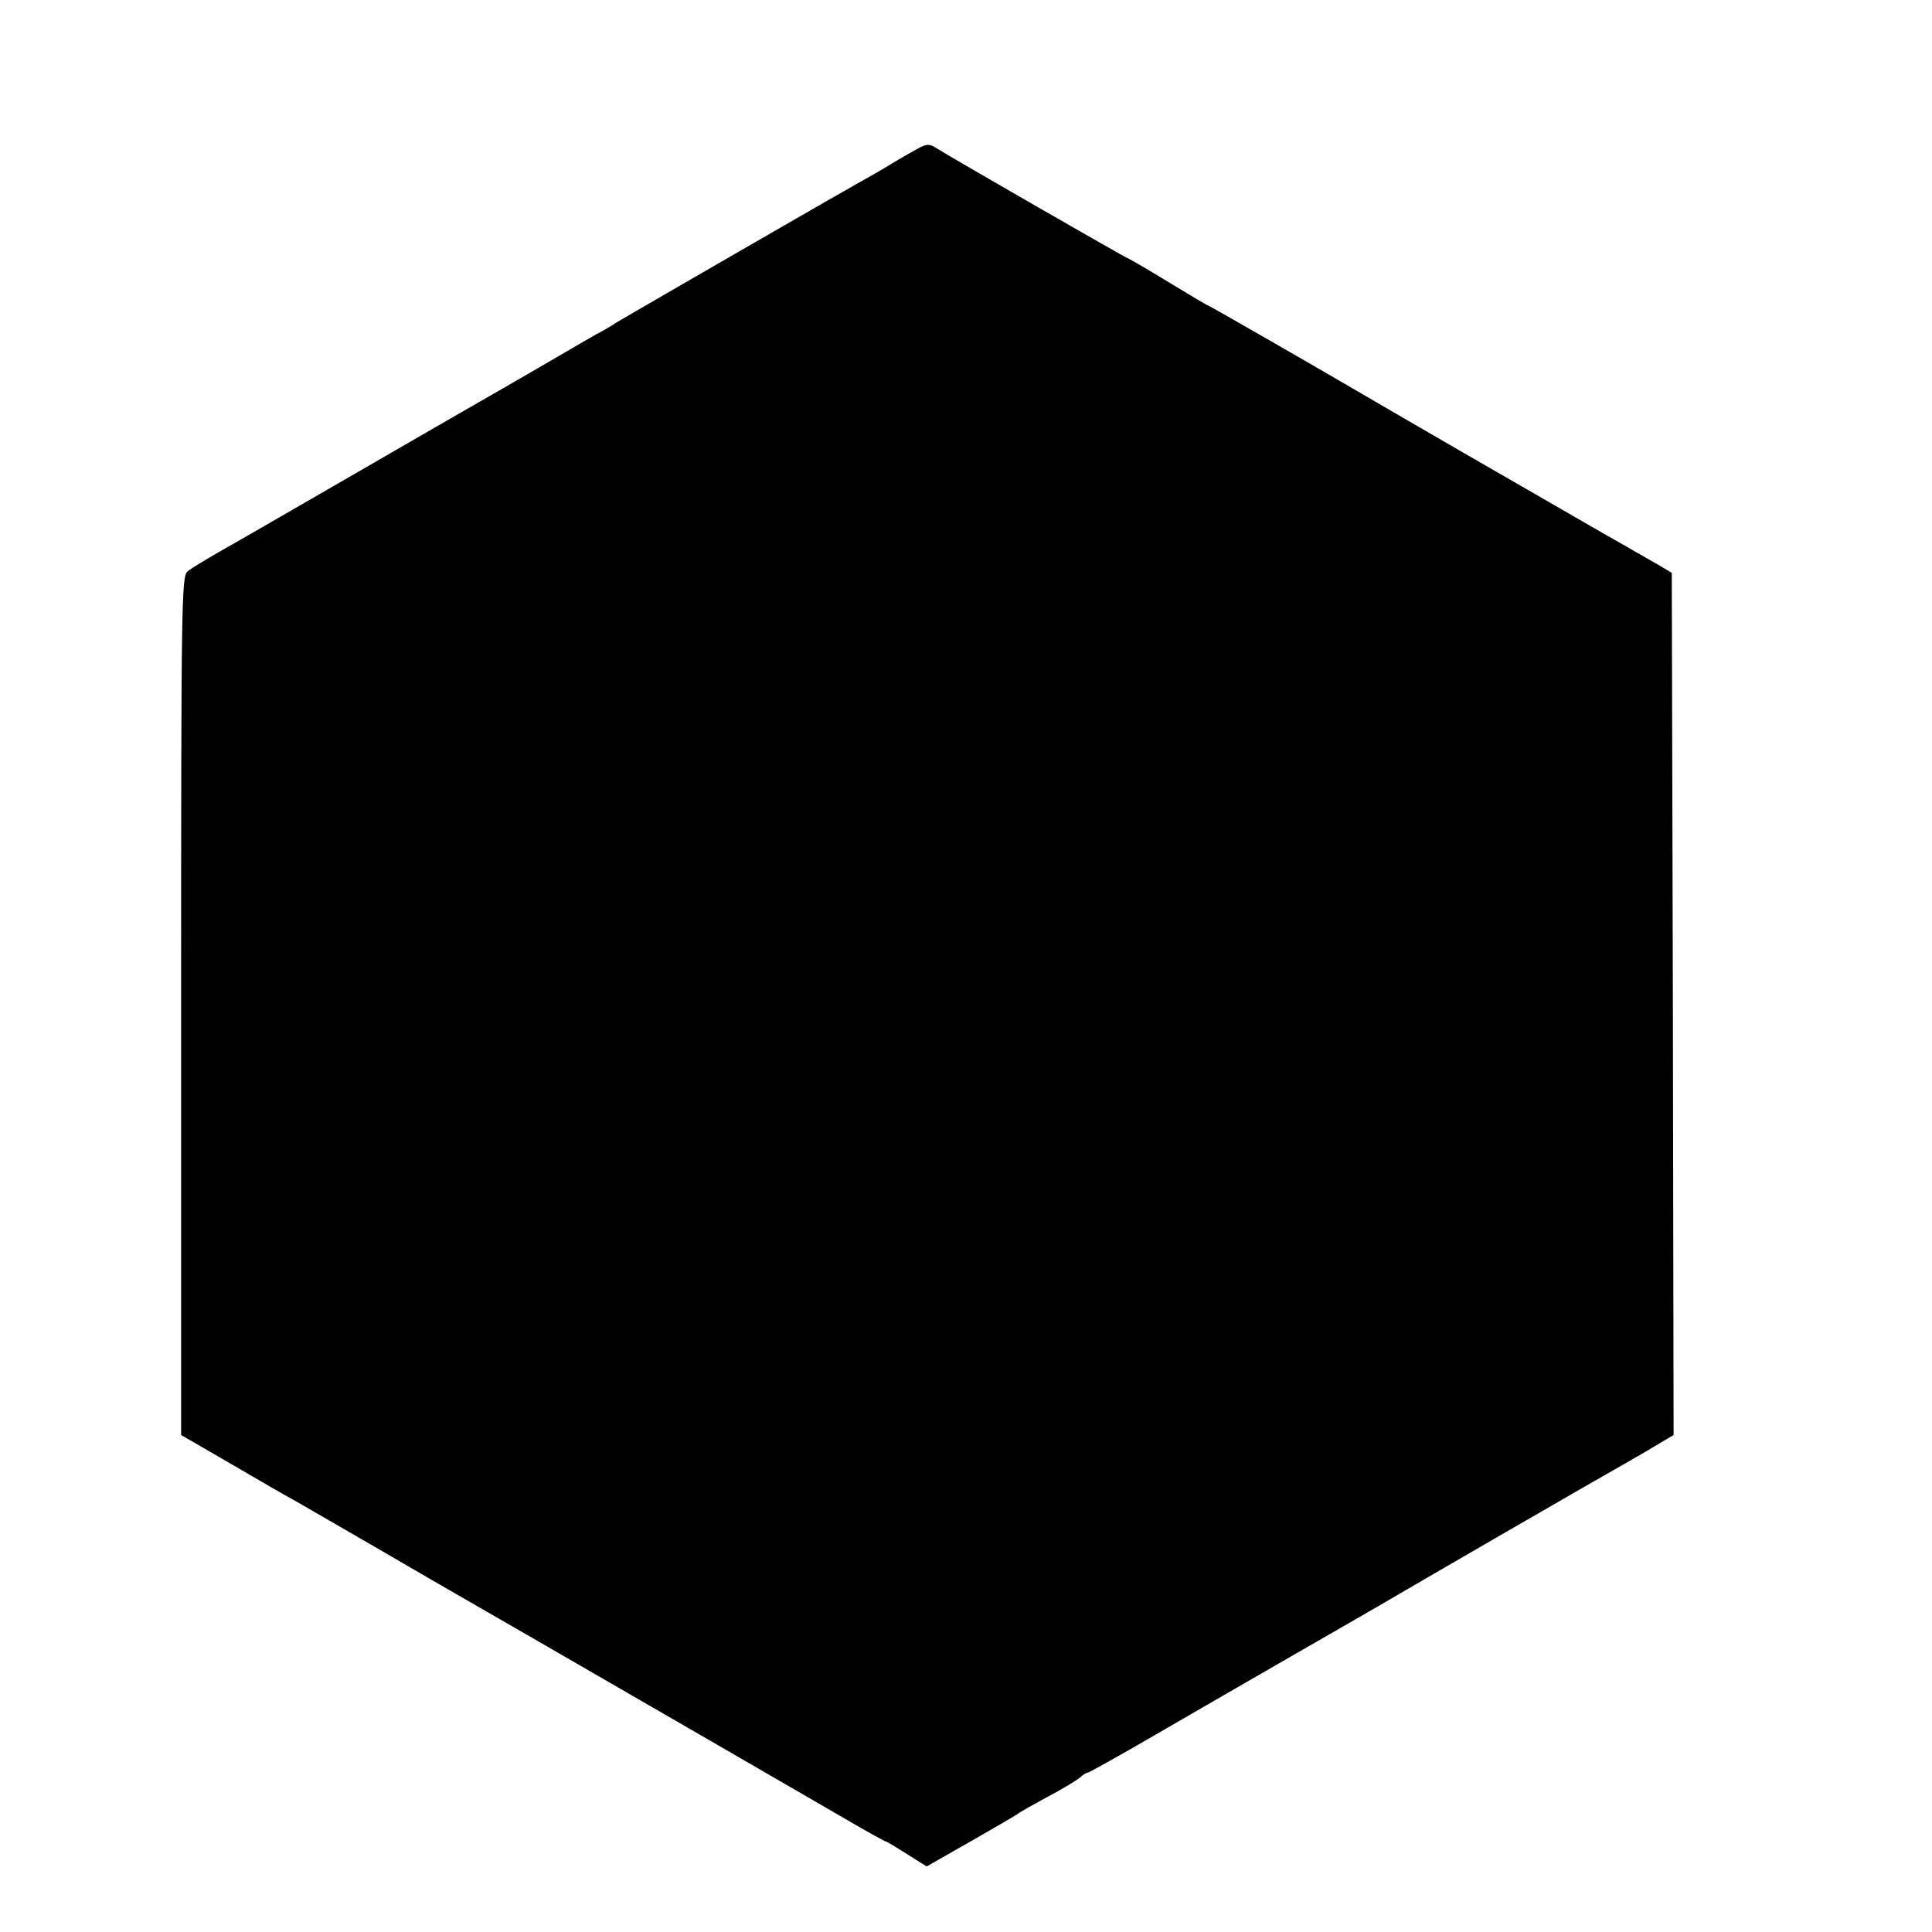 <?xml version="1.0" standalone="no"?>
<!DOCTYPE svg PUBLIC "-//W3C//DTD SVG 20010904//EN"
 "http://www.w3.org/TR/2001/REC-SVG-20010904/DTD/svg10.dtd">
<svg version="1.0" xmlns="http://www.w3.org/2000/svg"
 width="16pt" height="16pt" viewBox="0 0 16 16"
 preserveAspectRatio="xMidYMid meet">
<g transform="translate(0,16) scale(0.003,-0.003)"
fill="#000000" stroke="none">
<path d="M2539 4926 c-13 -7 -47 -26 -75 -43 -27 -17 -70 -41 -95 -55 -24 -14
-60 -34 -79 -45 -365 -210 -570 -329 -590 -341 -14 -9 -38 -24 -55 -32 -16 -9
-86 -50 -155 -90 -69 -40 -145 -84 -170 -98 -25 -14 -182 -105 -350 -202 -168
-97 -334 -193 -370 -213 -36 -21 -73 -43 -82 -51 -17 -12 -18 -81 -18 -1199
l0 -1185 138 -80 c75 -44 153 -89 172 -99 19 -11 193 -111 385 -223 193 -111
366 -211 385 -222 70 -40 697 -403 778 -450 45 -26 85 -48 87 -48 3 0 29 -16
59 -35 l54 -34 123 70 c68 39 129 74 134 79 6 4 42 24 80 45 39 20 77 44 86
51 8 8 18 14 22 14 3 0 86 46 184 103 98 57 275 159 393 227 118 68 235 135
260 150 73 43 548 318 670 387 19 11 52 30 73 43 l37 22 -2 1190 -3 1190 -37
22 c-20 11 -83 48 -140 80 -261 150 -581 335 -678 392 -130 76 -422 244 -425
244 -2 0 -51 29 -110 65 -59 36 -109 65 -111 65 -4 0 -491 280 -530 305 -17
11 -26 11 -45 1z"/>
</g>
</svg>
